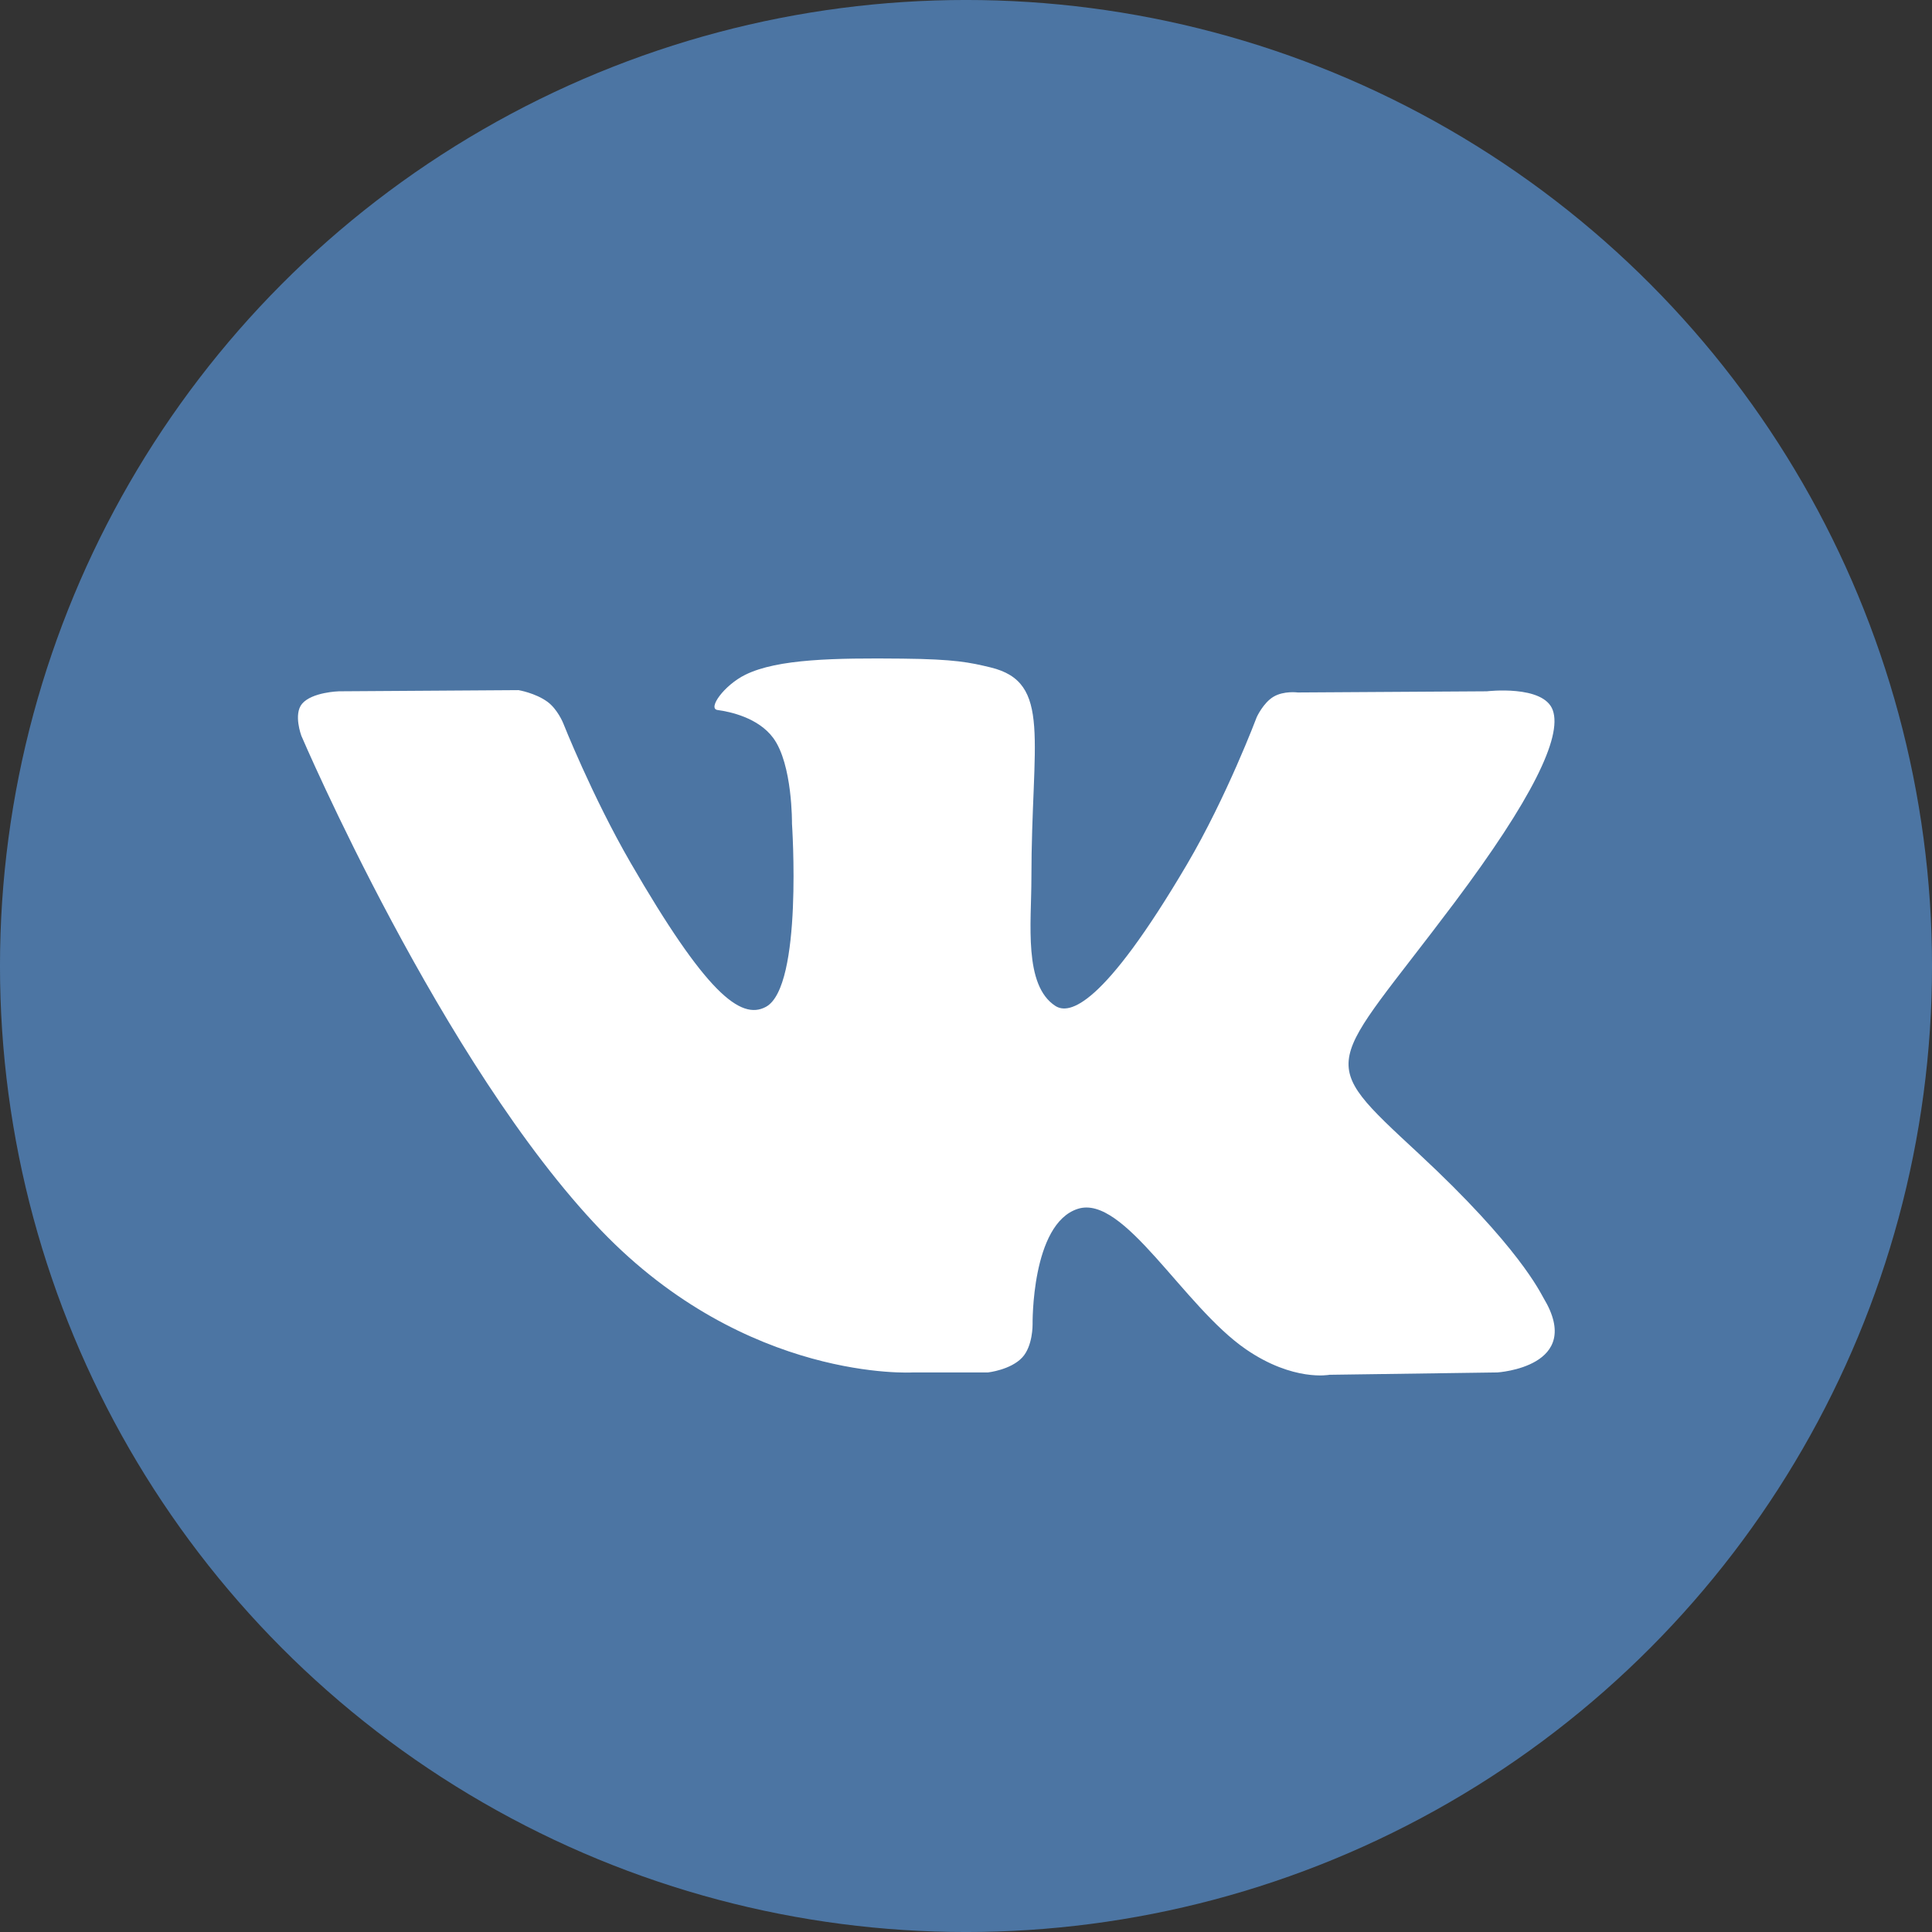 <?xml version="1.0" encoding="UTF-8"?>
<!DOCTYPE svg PUBLIC "-//W3C//DTD SVG 1.1//EN" "http://www.w3.org/Graphics/SVG/1.1/DTD/svg11.dtd">
<!-- Creator: CorelDRAW X7 -->
<svg xmlns="http://www.w3.org/2000/svg" xml:space="preserve" width="12.7mm" height="12.7mm" version="1.1" style="shape-rendering:geometricPrecision; text-rendering:geometricPrecision; image-rendering:optimizeQuality; fill-rule:evenodd; clip-rule:evenodd"
viewBox="0 0 1269980 1269980"
 xmlns:xlink="http://www.w3.org/1999/xlink">
 <rect x="0" y="0" width="1269980" height="1269980" fill="#333333" stroke="none"/>
 <defs>
  <style type="text/css">
   <![CDATA[
    .fil0 {fill:#4C75A3}
    .fil1 {fill:white}
   ]]>
  </style>
 </defs>
 <g id="Слой_x0020_1">
  <circle class="fil0" cx="634990" cy="634990" r="635000"/>
  <g>
   <path class="fil1" d="M649430 902160c0,0 14920,-1640 22540,-9850 7010,-7540 6790,-21690 6790,-21690 0,0 -970,-66250 29780,-76010 30320,-9620 69240,64030 110500,92360 31200,21420 54910,16730 54910,16730l110320 -1540c0,0 57710,-3560 30350,-48940 -2240,-3700 -15940,-33560 -82030,-94910 -69190,-64200 -59910,-53820 23420,-164880 50740,-67640 71030,-108930 64690,-126610 -6040,-16850 -43370,-12400 -43370,-12400l-124210 770c0,0 -9220,-1260 -16040,2830 -6680,3990 -10960,13320 -10960,13320 0,0 -19670,52340 -45880,96860 -55320,93920 -77440,98890 -86480,93050 -21030,-13600 -15780,-54600 -15780,-83740 0,-91030 13810,-128980 -26880,-138800 -13500,-3260 -23450,-5420 -57980,-5770 -44330,-450 -81830,140 -103080,10540 -14130,6930 -25030,22340 -18390,23230 8210,1100 26800,5020 36660,18430 12730,17320 12290,56210 12290,56210 0,0 7310,107150 -17090,120460 -16740,9130 -39710,-9510 -89020,-94720 -25260,-43650 -44350,-91900 -44350,-91900 0,0 -3670,-9020 -10230,-13840 -7960,-5850 -19080,-7700 -19080,-7700l-118050 770c0,0 -17710,490 -24220,8200 -5790,6860 -470,21030 -470,21030 0,0 92410,216200 197060,325160 95960,99910 204910,93350 204910,93350l49370 0zm-49370 0l0 0 0 0z"/>
  </g>
 </g>
</svg>
